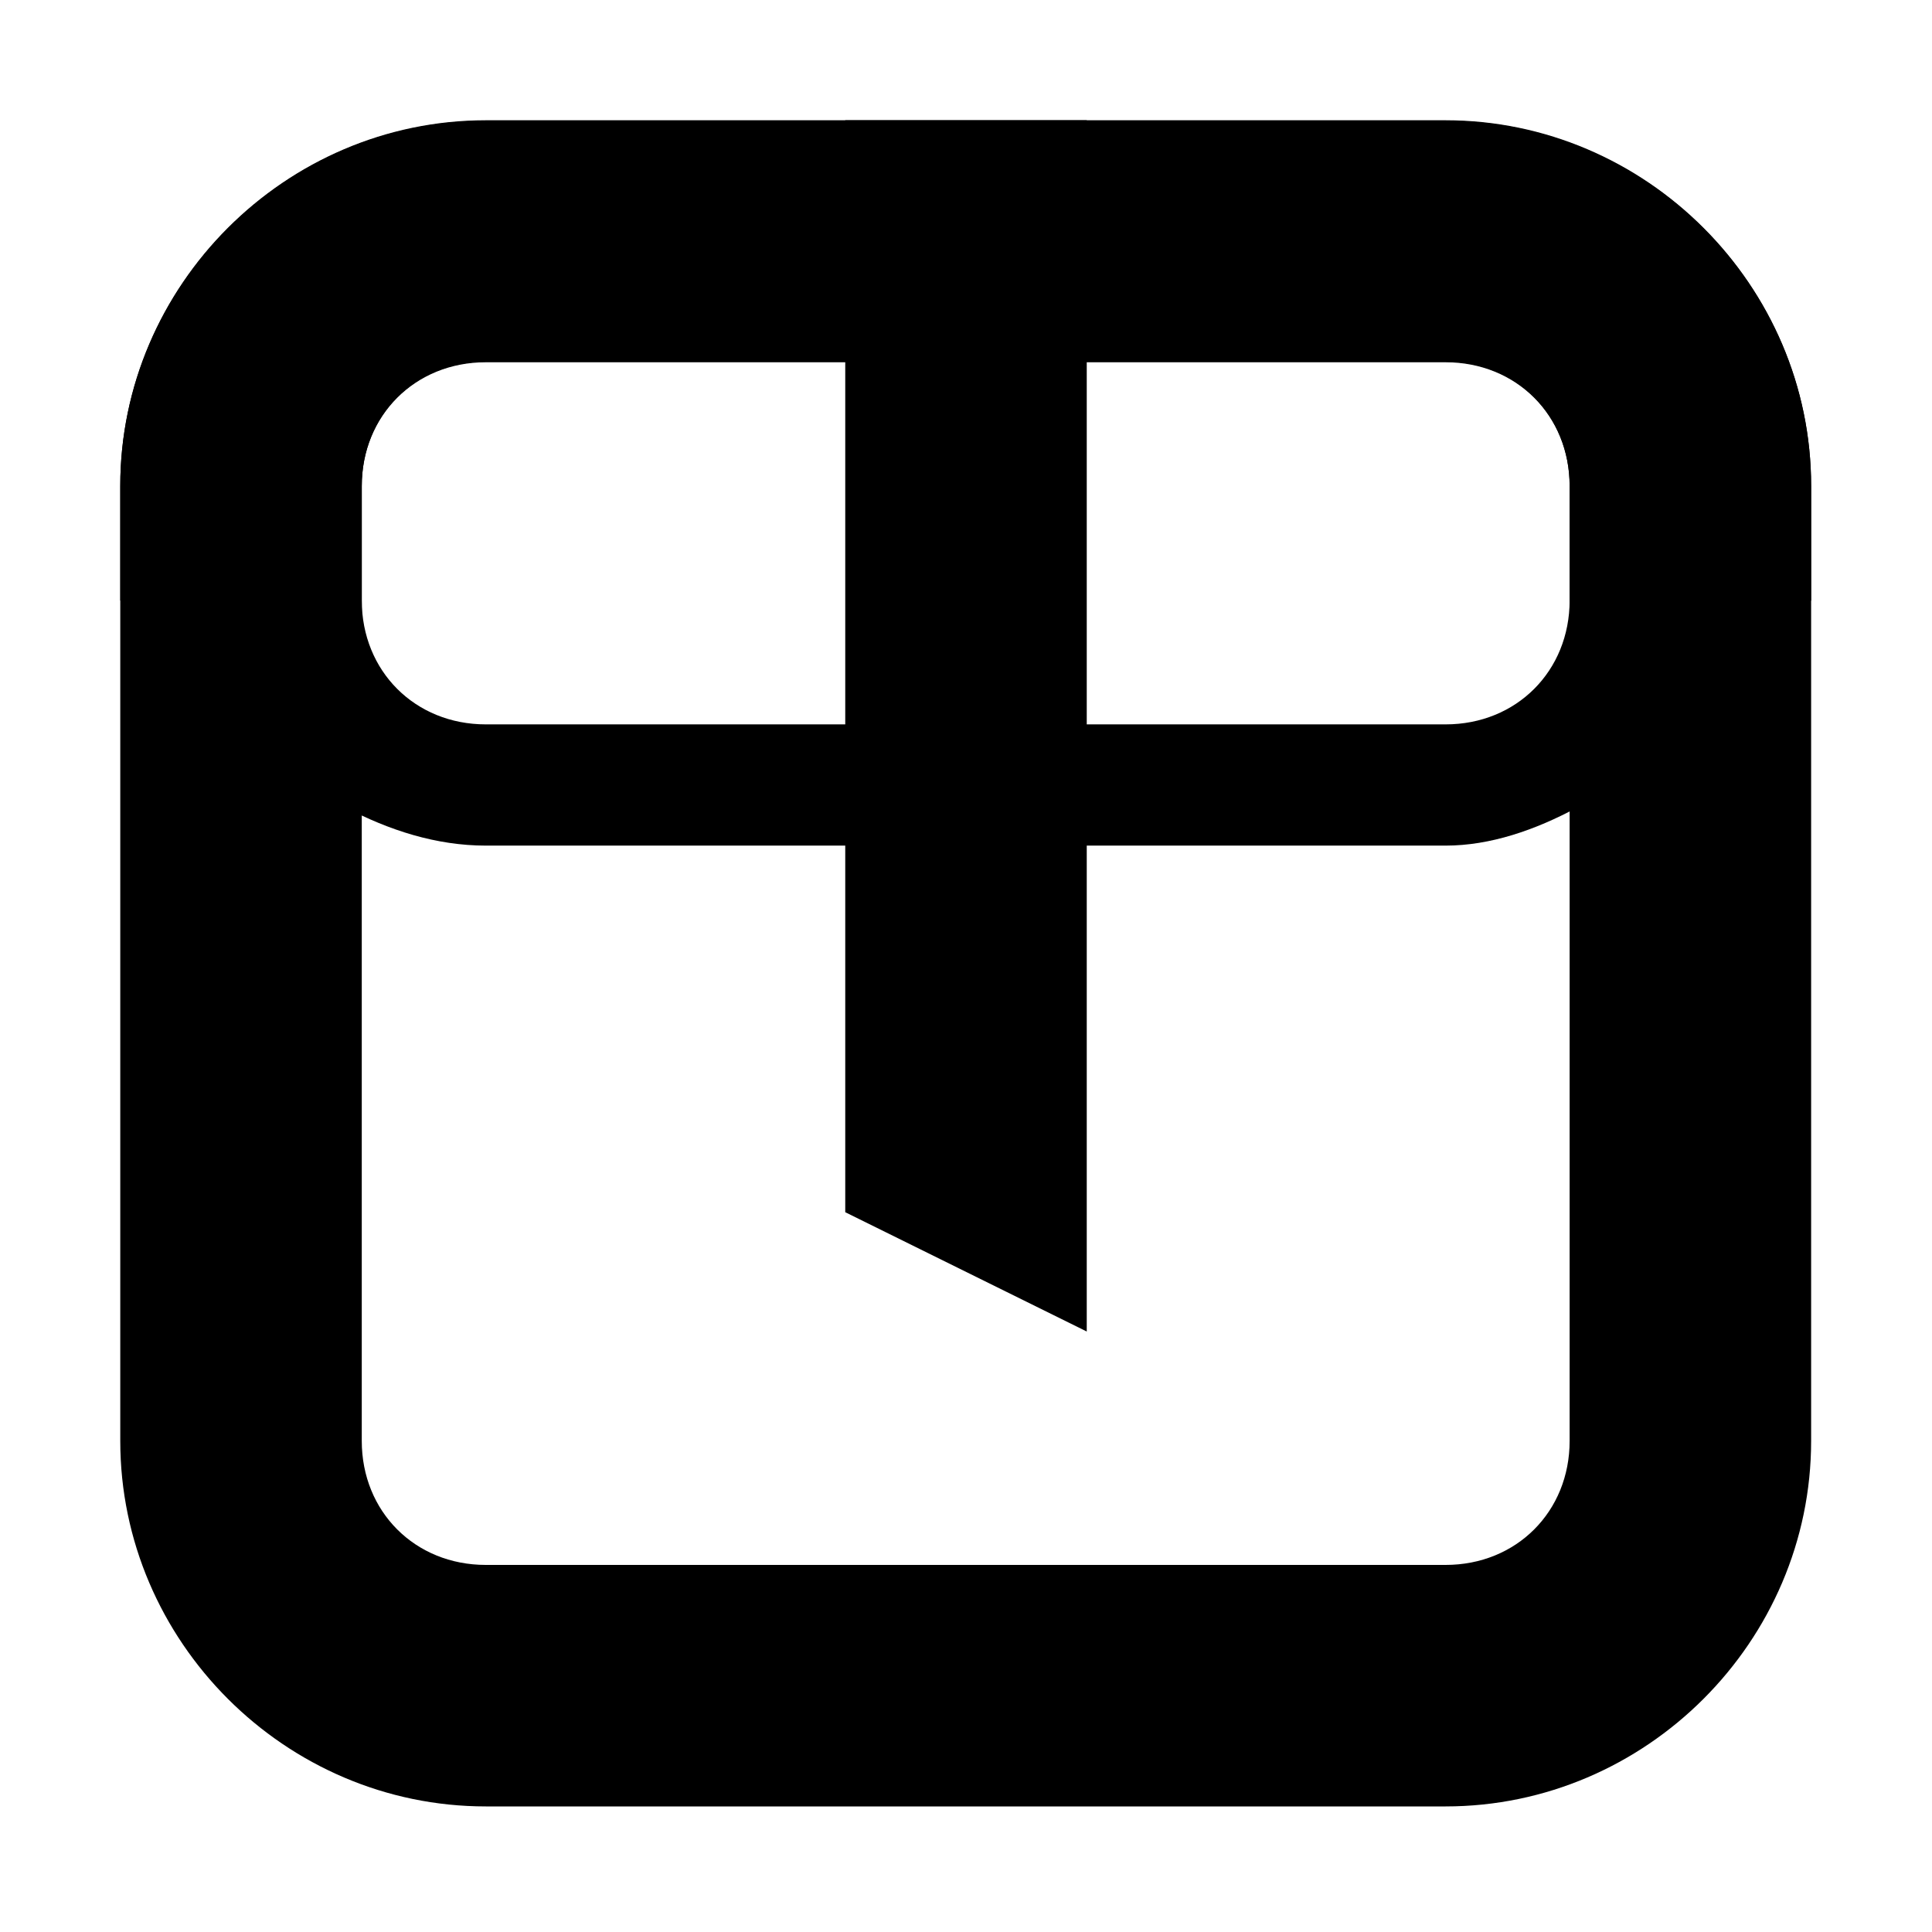 <svg xmlns="http://www.w3.org/2000/svg" height="16px" viewBox="0 0 16 16" width="16px">
    <g>
        <path d="m 4.023 0.996 c -1.66 0 -3.027 1.367 -3.027 3.027 v 7.91 c 0 1.66 1.367 3.027 3.027 3.027 h 7.949 c 1.66 0 3.027 -1.367 3.027 -3.027 v -7.91 c 0 -1.66 -1.367 -3.027 -3.027 -3.027 z m 0 2 h 7.949 c 0.586 0 1.027 0.441 1.027 1.027 v 7.91 c 0 0.586 -0.441 1.027 -1.027 1.027 h -7.949 c -0.586 0 -1.027 -0.441 -1.027 -1.027 v -7.91 c 0 -0.586 0.441 -1.027 1.027 -1.027 z m 0 0" />
        <path d="m 4.023 1 c -1.66 0 -3.027 1.367 -3.027 3.027 v 0.945 s 1.391 2.031 3.027 2.031 h 7.949 c 1.469 0 3.027 -2.031 3.027 -2.031 v -0.945 c 0 -1.66 -1.367 -3.027 -3.027 -3.027 z m 0 2 h 7.949 c 0.586 0 1.027 0.441 1.027 1.027 v 0.945 c 0 0.586 -0.441 1.027 -1.027 1.027 h -7.949 c -0.586 0 -1.027 -0.441 -1.027 -1.027 v -0.945 c 0 -0.586 0.441 -1.027 1.027 -1.027 z m 0 0" />
        <path d="m 7 0.996 h 2 v 10.031 l -2 -0.988 z m 0 0" />
    </g>
</svg>